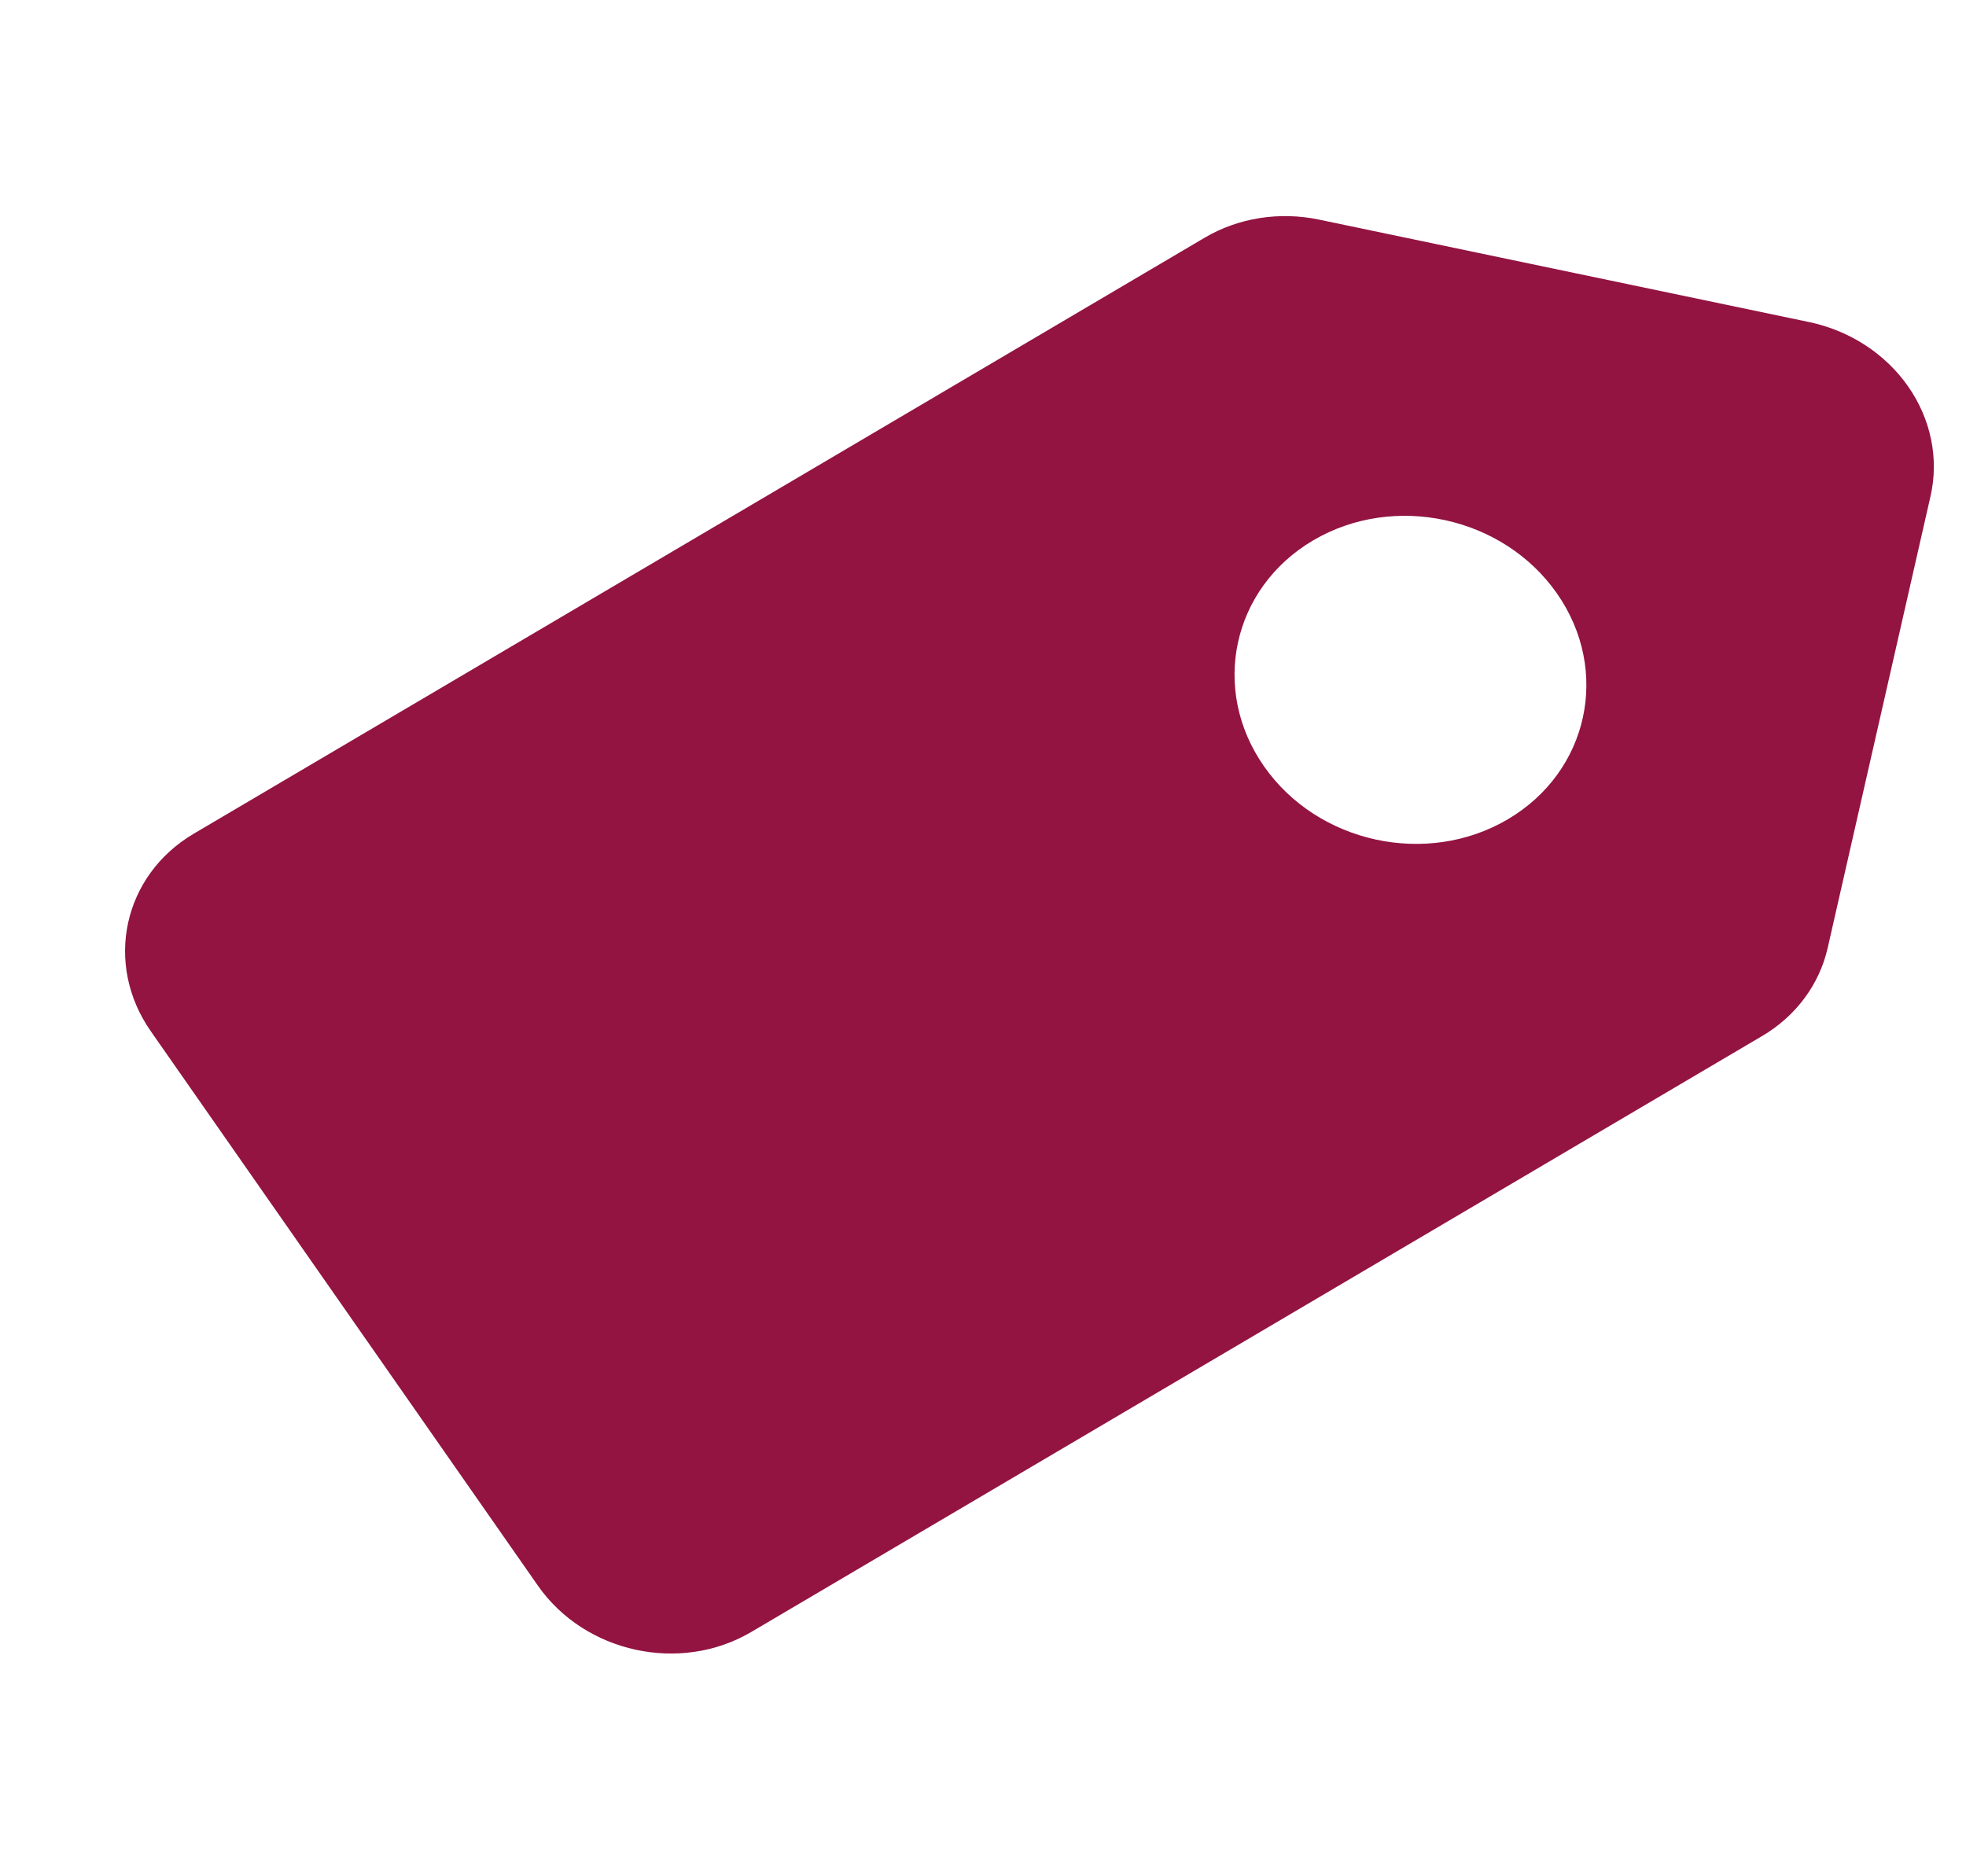 <svg width="153" height="146" viewBox="0 0 153 146" fill="none" xmlns="http://www.w3.org/2000/svg">
<path d="M148.497 30.081C146.718 27.532 143.939 25.726 140.783 25.067L102.656 17.095C99.572 16.45 96.379 16.953 93.763 18.495L15.083 64.891C9.573 68.139 8.075 75.025 11.736 80.27L41.856 123.416C45.517 128.662 52.952 130.28 58.463 127.03L137.143 80.636C139.759 79.093 141.587 76.635 142.234 73.79L150.241 38.614C150.904 35.704 150.275 32.628 148.497 30.081ZM117.343 63.771C111.046 67.486 102.549 65.636 98.364 59.641C94.18 53.648 95.892 45.779 102.19 42.064C108.487 38.352 116.983 40.202 121.168 46.194C125.352 52.19 123.64 60.059 117.343 63.771Z" fill="#931341"/>
</svg>
